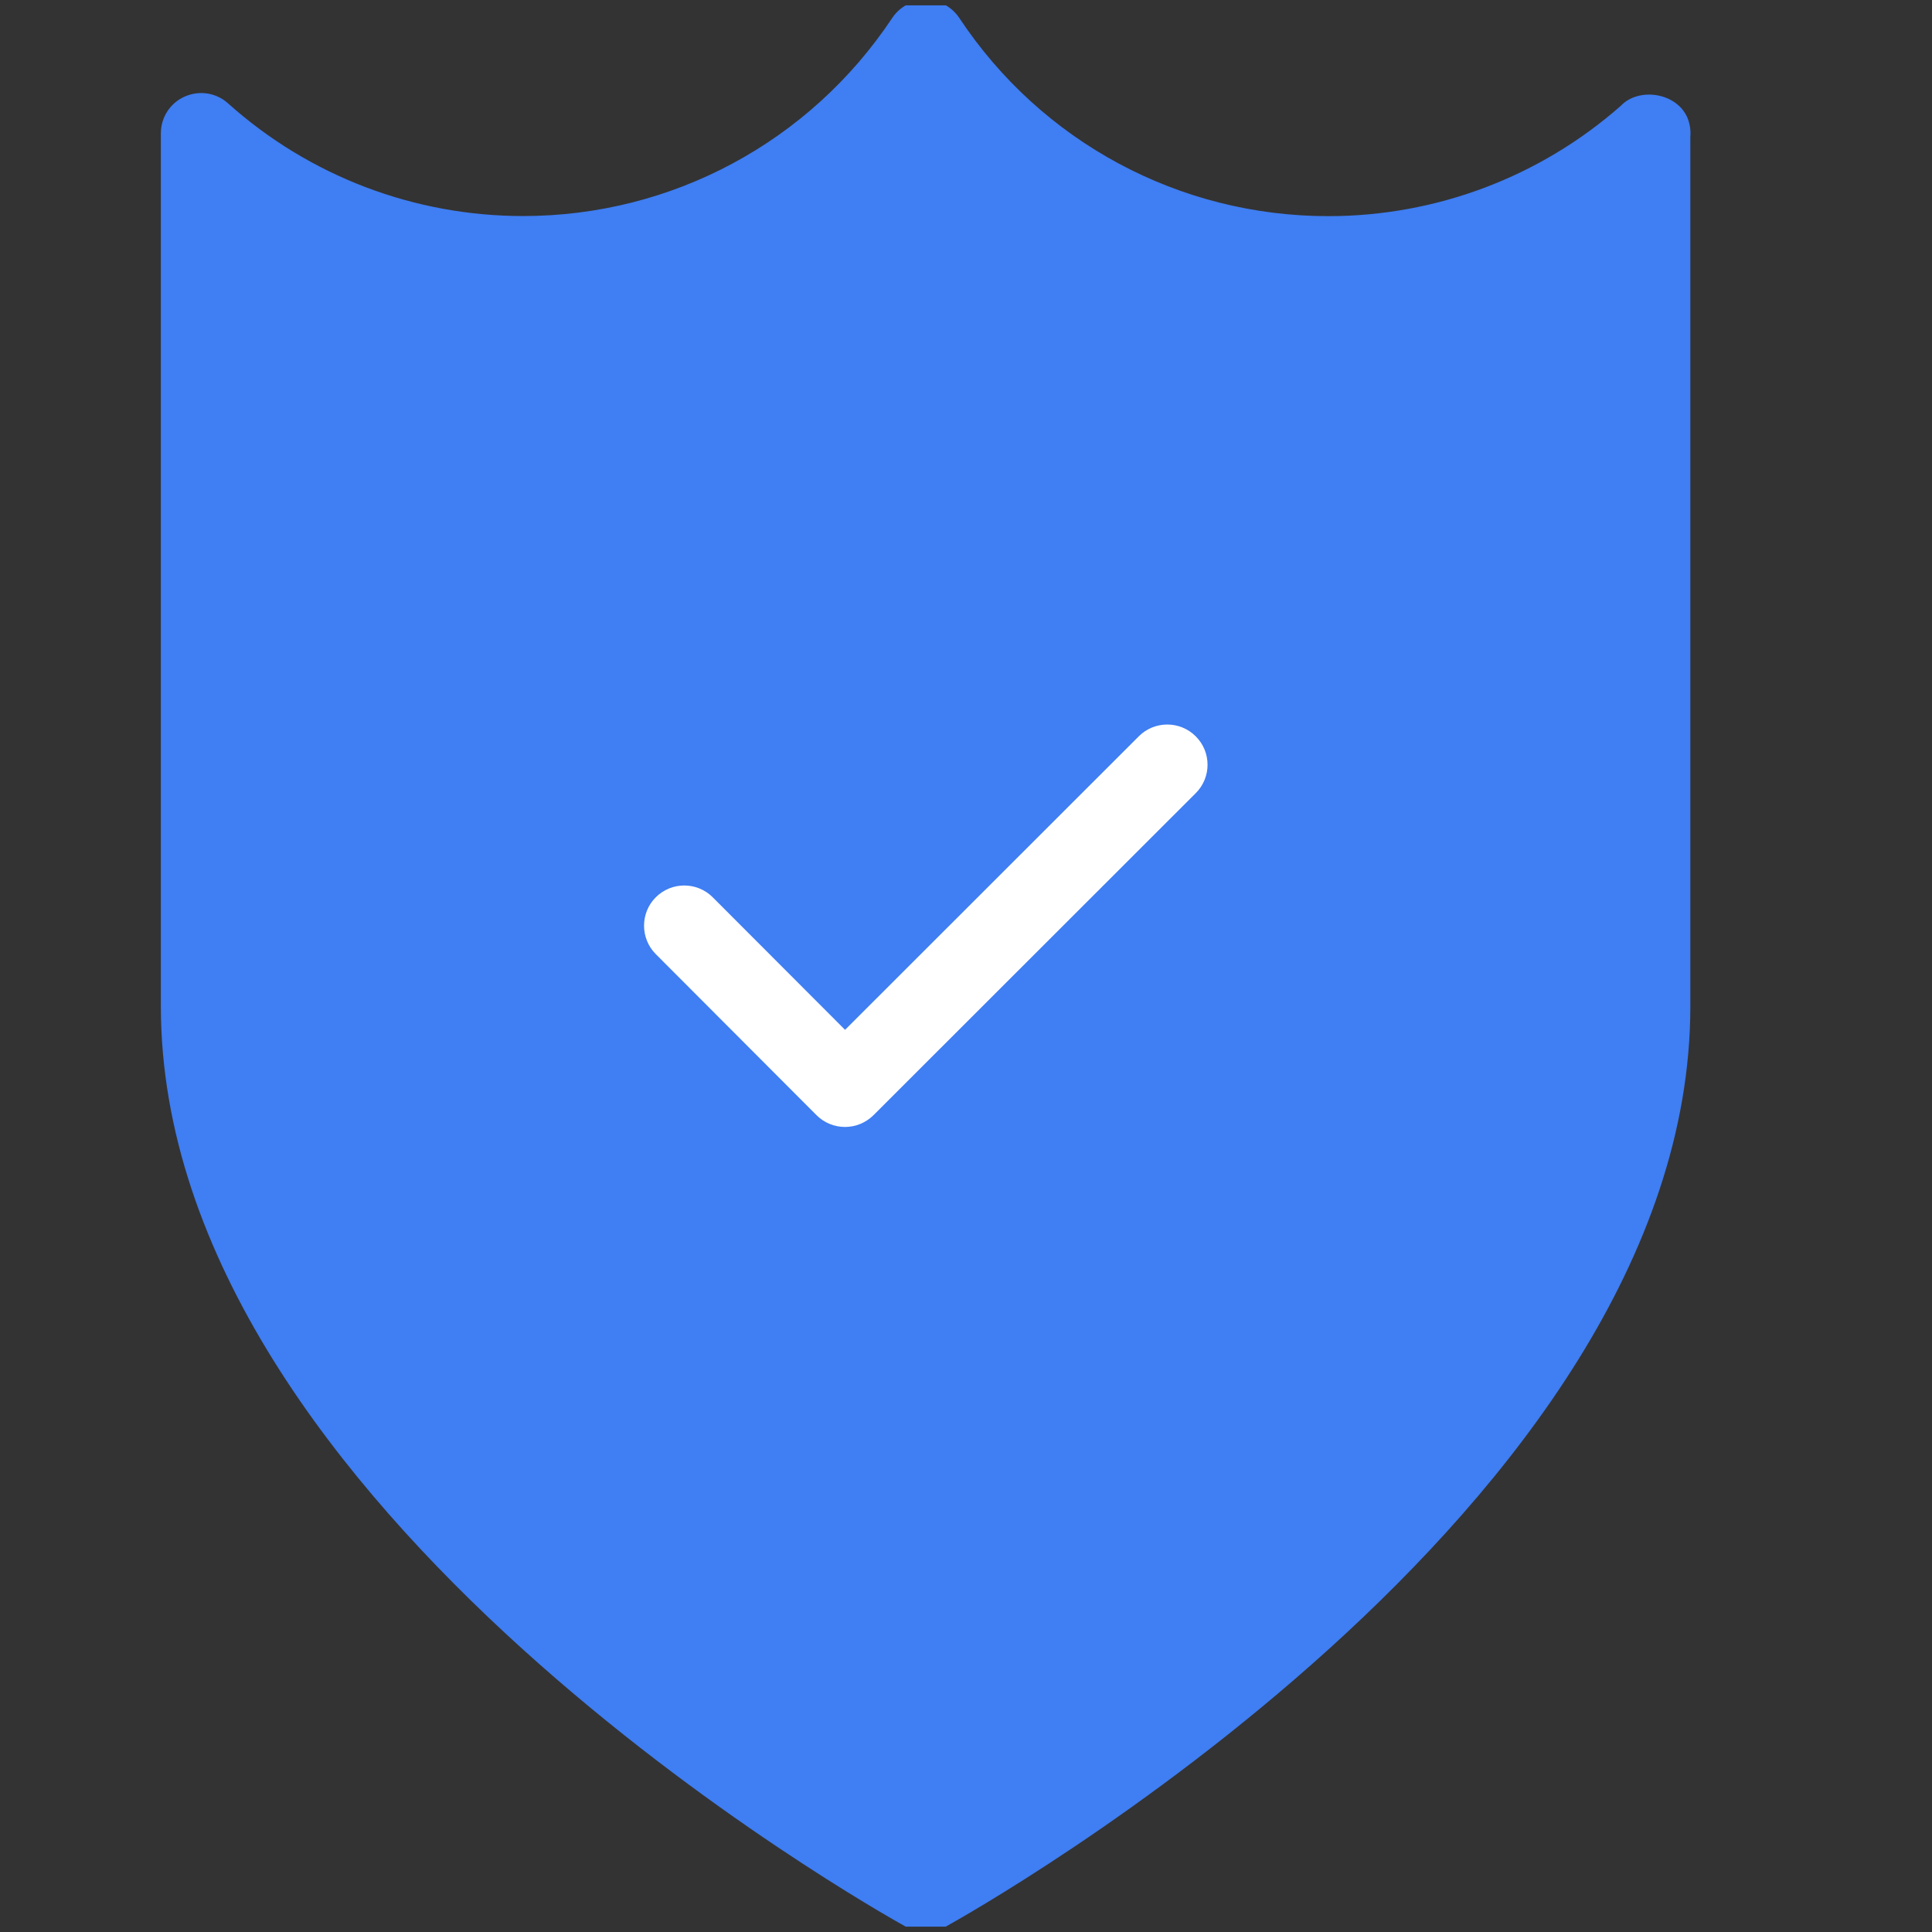 <svg width="181" height="181" viewBox="0 0 181 181" fill="none" xmlns="http://www.w3.org/2000/svg" xmlns:xlink="http://www.w3.org/1999/xlink">
	<rect x="0" y="0" width="181" height="181" fill="#333333" stroke="none"/>
	<desc>
			Created with Pixso.
	</desc>
	<defs>
		<clipPath id="clip874_8435">
			<rect id="Active Protection" rx="-0.5" width="180" height="180" transform="translate(0.5 0.5)" fill="white" fill-opacity="0"/>
		</clipPath>
	</defs>
	<rect id="Active Protection" rx="-0.5" width="180" height="180" transform="translate(0.5 0.5)" fill="#FFFFFF" fill-opacity="0"/>
	<g clip-path="url(#clip874_8435)">
		<path id="Vector" d="M84.89 180.52C85.46 180.84 86.09 181 86.71 181C87.34 181 87.98 180.84 88.54 180.53C91.39 178.96 158.36 141.36 158.36 94.27L158.36 12.82C158.41 12.26 158.33 11.68 158.13 11.14C157.18 8.67 153.53 8.13 151.85 9.91C144.27 16.58 134.55 20.25 124.44 20.25C110.5 20.25 97.57 13.31 89.87 1.68C89.17 0.63 88 0 86.73 0C85.47 0 84.29 0.63 83.59 1.68C75.87 13.3 62.94 20.24 49.01 20.24C38.78 20.24 28.96 16.49 21.36 9.68C20.25 8.68 18.67 8.44 17.3 9.05C15.94 9.65 15.07 11 15.07 12.48L15.07 94.26C15.07 141.35 82.04 178.94 84.89 180.52Z" fill="#3F7EF3" fill-opacity="1" fill-rule="evenodd"/>
		<path id="Vector" d="M79.16 105.58C78.16 105.58 77.2 105.18 76.5 104.48L61.44 89.39C59.97 87.92 59.97 85.52 61.44 84.06C62.91 82.59 65.3 82.59 66.77 84.06L79.17 96.48L106.69 68.98C108.16 67.51 110.55 67.51 112.02 68.98C113.5 70.45 113.5 72.84 112.02 74.31L81.83 104.48C81.12 105.18 80.17 105.58 79.16 105.58Z" fill="#FFFFFF" fill-opacity="1" fill-rule="evenodd"/>
	</g>
</svg>
